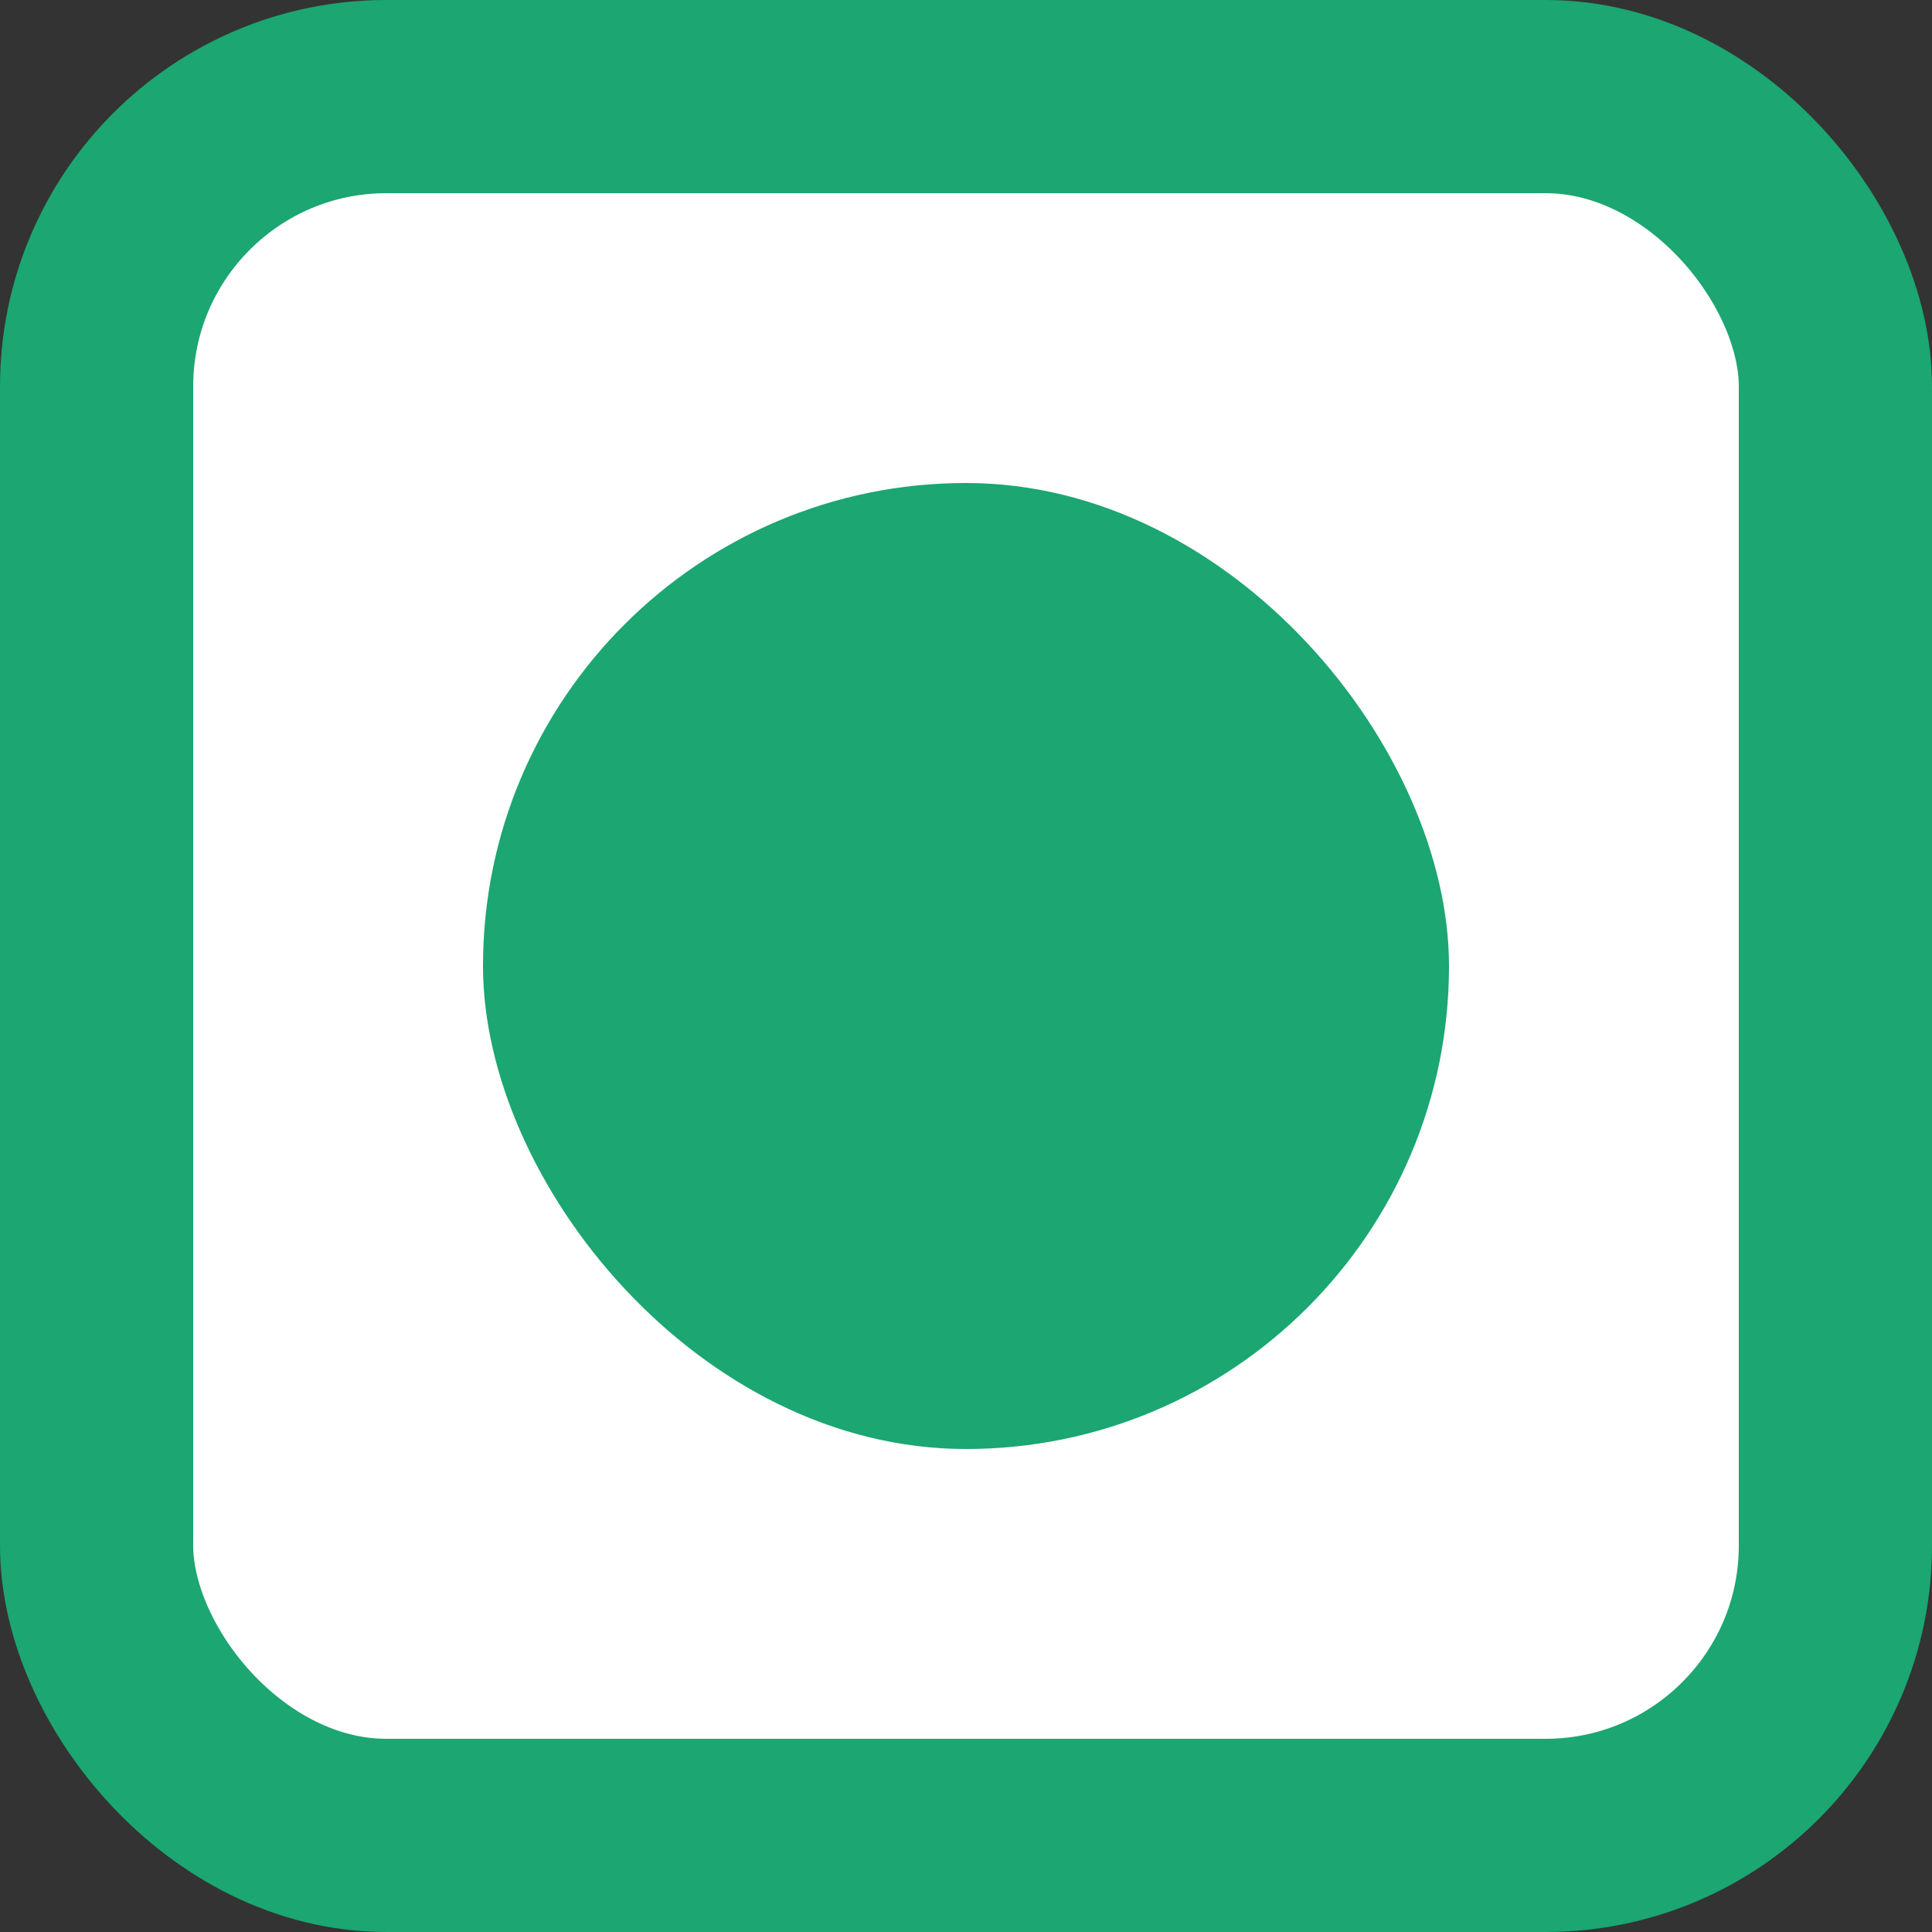 <svg width="20" height="20" viewBox="0 0 20 20" fill="none" xmlns="http://www.w3.org/2000/svg">
<rect x="0" y="0" width="20" height="20" fill="#333333" stroke="none"/>
<rect x="1" y="1" width="18" height="18" rx="3" fill="white" stroke="#1BA672" stroke-width="2"/>
<rect x="5" y="5" width="10" height="10" rx="5" fill="#1BA672"/>
</svg>
